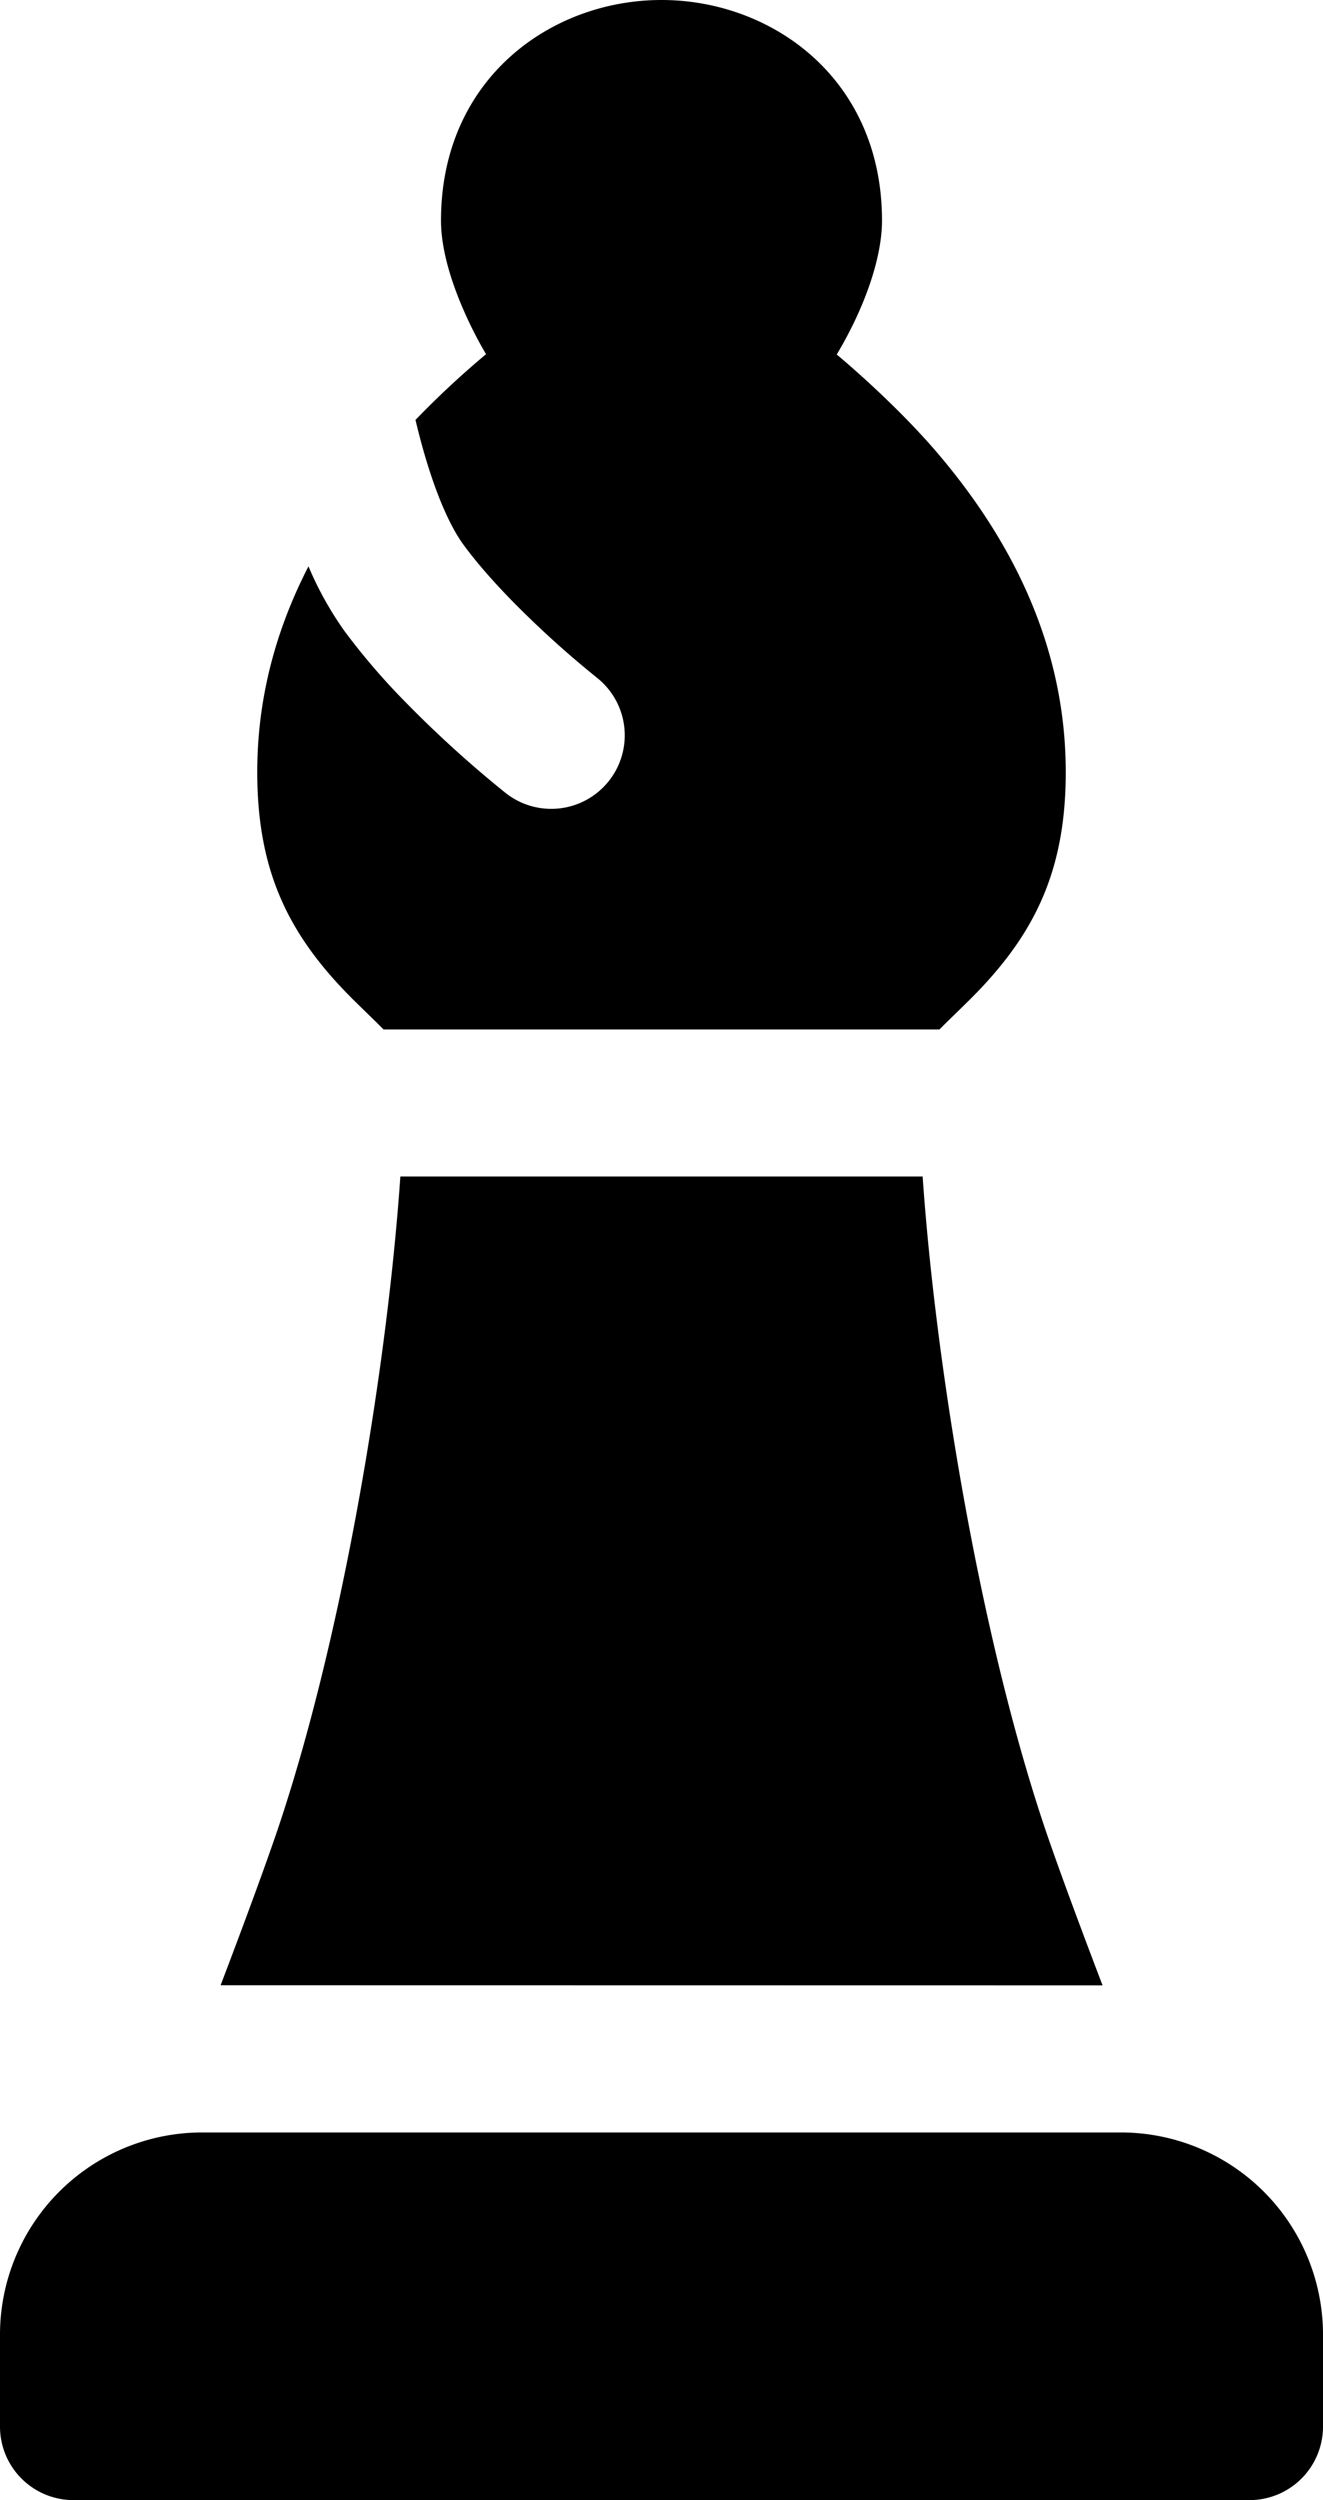 <svg xmlns="http://www.w3.org/2000/svg" viewBox="0 0 36 68" id="Bishop"><path fill-rule="evenodd" d="M0 66a2 2 0 0 0 2 2h32a2 2 0 0 0 2-2v-2.5a5.5 5.5 0 0 0-5.495-5.5H5.495A5.502 5.502 0 0 0 0 63.5V66zm25.68-38.117c.098-.098.59-.575.734-.719C28.136 25.443 29 23.714 29 21c0-3.221-1.3-6.106-3.485-8.671-1.2-1.41-2.747-2.687-2.747-2.687C23.494 8.432 24 7.056 24 6c0-3.866-3-6-6-6s-6 2.134-6 6c0 1.64 1.226 3.633 1.226 3.633a24.572 24.572 0 0 0-1.92 1.788c.122.518.263 1.025.422 1.502.273.82.58 1.478.885 1.895.341.465.787.977 1.31 1.513a26.918 26.918 0 0 0 2.316 2.099 2 2 0 0 1-2.478 3.14 30.846 30.846 0 0 1-2.698-2.444 18.3 18.3 0 0 1-1.676-1.944 9.143 9.143 0 0 1-.993-1.778C7.497 17.144 7 19.007 7 21c0 2.714.864 4.443 2.586 6.164.144.144.636.62.734.719l.116.117h15.128l.116-.117zm2.717 21.735C28.913 51.164 30.002 54 30.002 54l-23.999-.004s1.086-2.837 1.6-4.378C9.37 44.313 10.549 37.017 10.894 32h14.212c.345 5.017 1.523 12.313 3.291 17.618z" fill="#000000" class="color000000 svgShape"></path></svg>